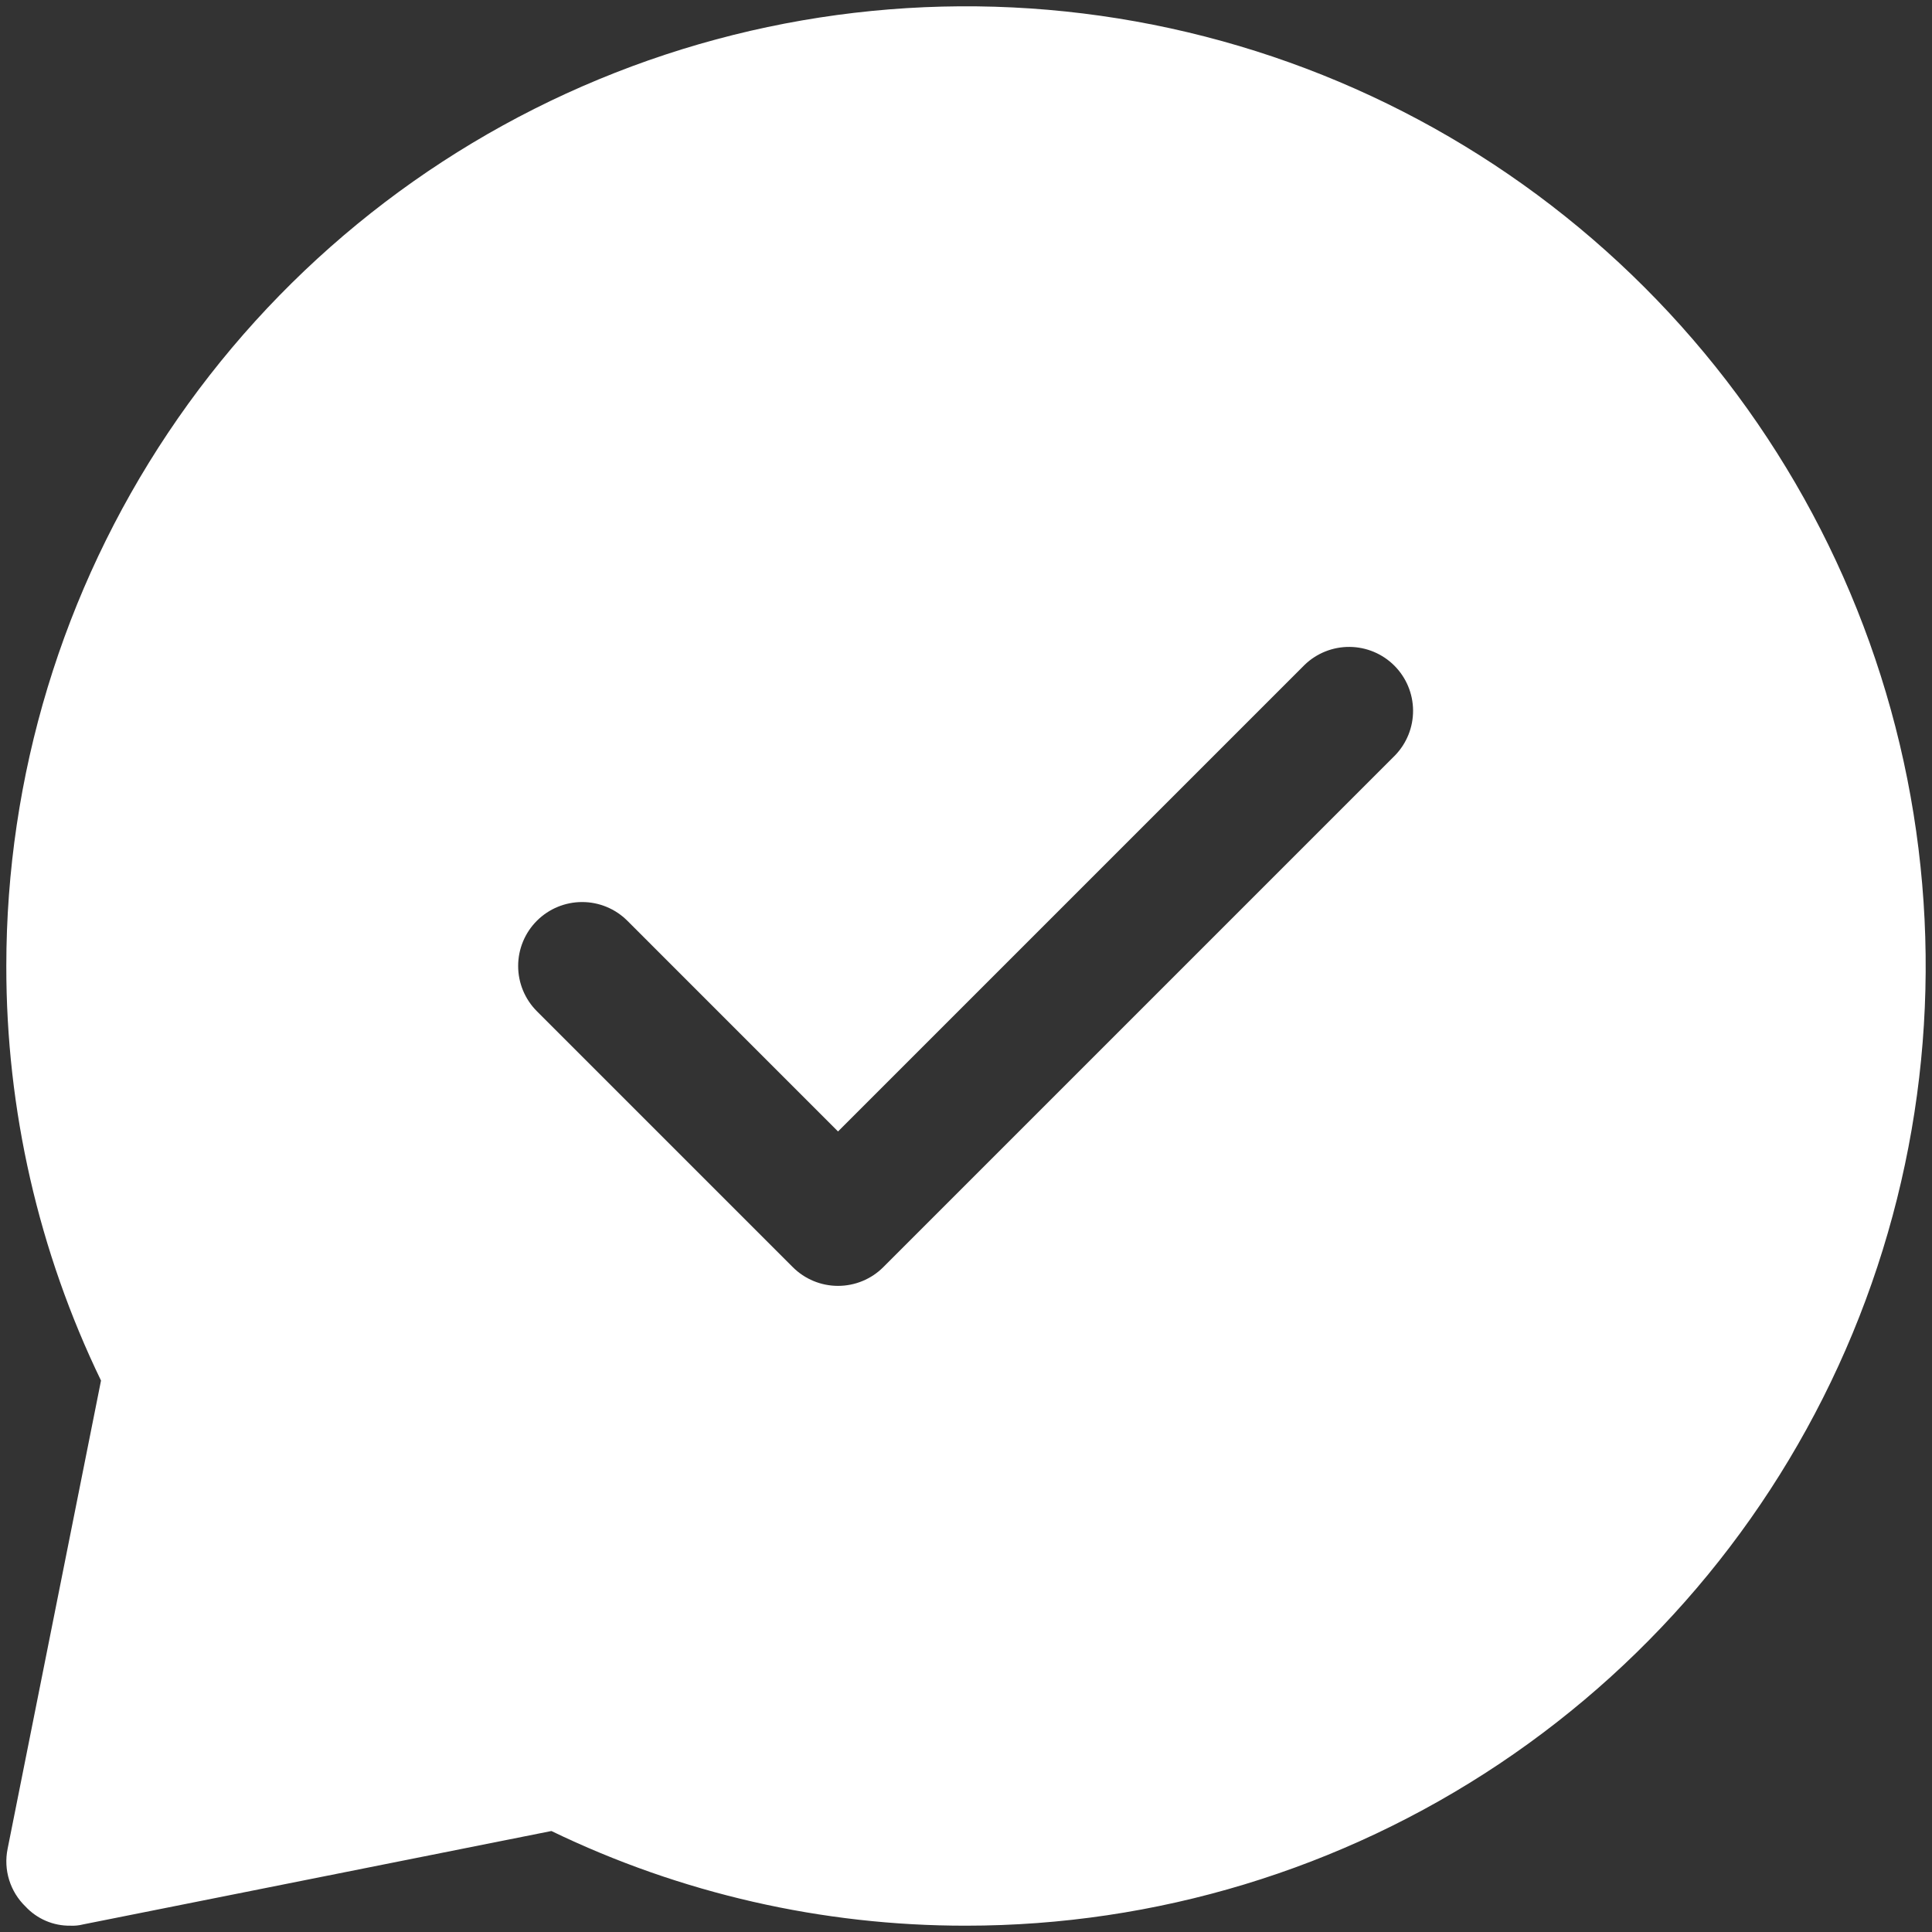 <svg width="67" height="67" viewBox="0 0 67 67" fill="none" xmlns="http://www.w3.org/2000/svg">
<rect x="0" y="0" width="67" height="67" fill="#333333" stroke="none"/>
<path d="M0.263 64.119C0.191 64.477 0.209 64.848 0.318 65.197C0.427 65.546 0.621 65.862 0.884 66.116C1.082 66.329 1.323 66.499 1.59 66.613C1.858 66.728 2.146 66.785 2.438 66.781C2.587 66.788 2.736 66.774 2.881 66.737L19.122 63.498C23.605 65.664 28.521 66.787 33.5 66.781C40.082 66.781 46.517 64.829 51.99 61.172C57.463 57.515 61.729 52.318 64.248 46.236C66.767 40.155 67.426 33.463 66.142 27.007C64.858 20.551 61.688 14.621 57.033 9.967C52.379 5.312 46.449 2.142 39.993 0.858C33.537 -0.426 26.845 0.233 20.764 2.752C14.682 5.271 9.485 9.537 5.828 15.01C2.171 20.483 0.219 26.918 0.219 33.5C0.213 38.479 1.336 43.395 3.503 47.877L0.263 64.119ZM18.619 31.931C19.035 31.515 19.599 31.282 20.188 31.282C20.776 31.282 21.34 31.515 21.756 31.931L29.062 39.238L45.244 23.056C45.662 22.652 46.223 22.429 46.804 22.434C47.386 22.439 47.943 22.672 48.354 23.083C48.766 23.495 48.999 24.051 49.004 24.633C49.009 25.215 48.785 25.775 48.381 26.194L30.631 43.944C30.215 44.36 29.651 44.593 29.062 44.593C28.474 44.593 27.91 44.36 27.494 43.944L18.619 35.069C18.203 34.653 17.969 34.088 17.969 33.5C17.969 32.912 18.203 32.347 18.619 31.931Z" fill="white"/>
</svg>

